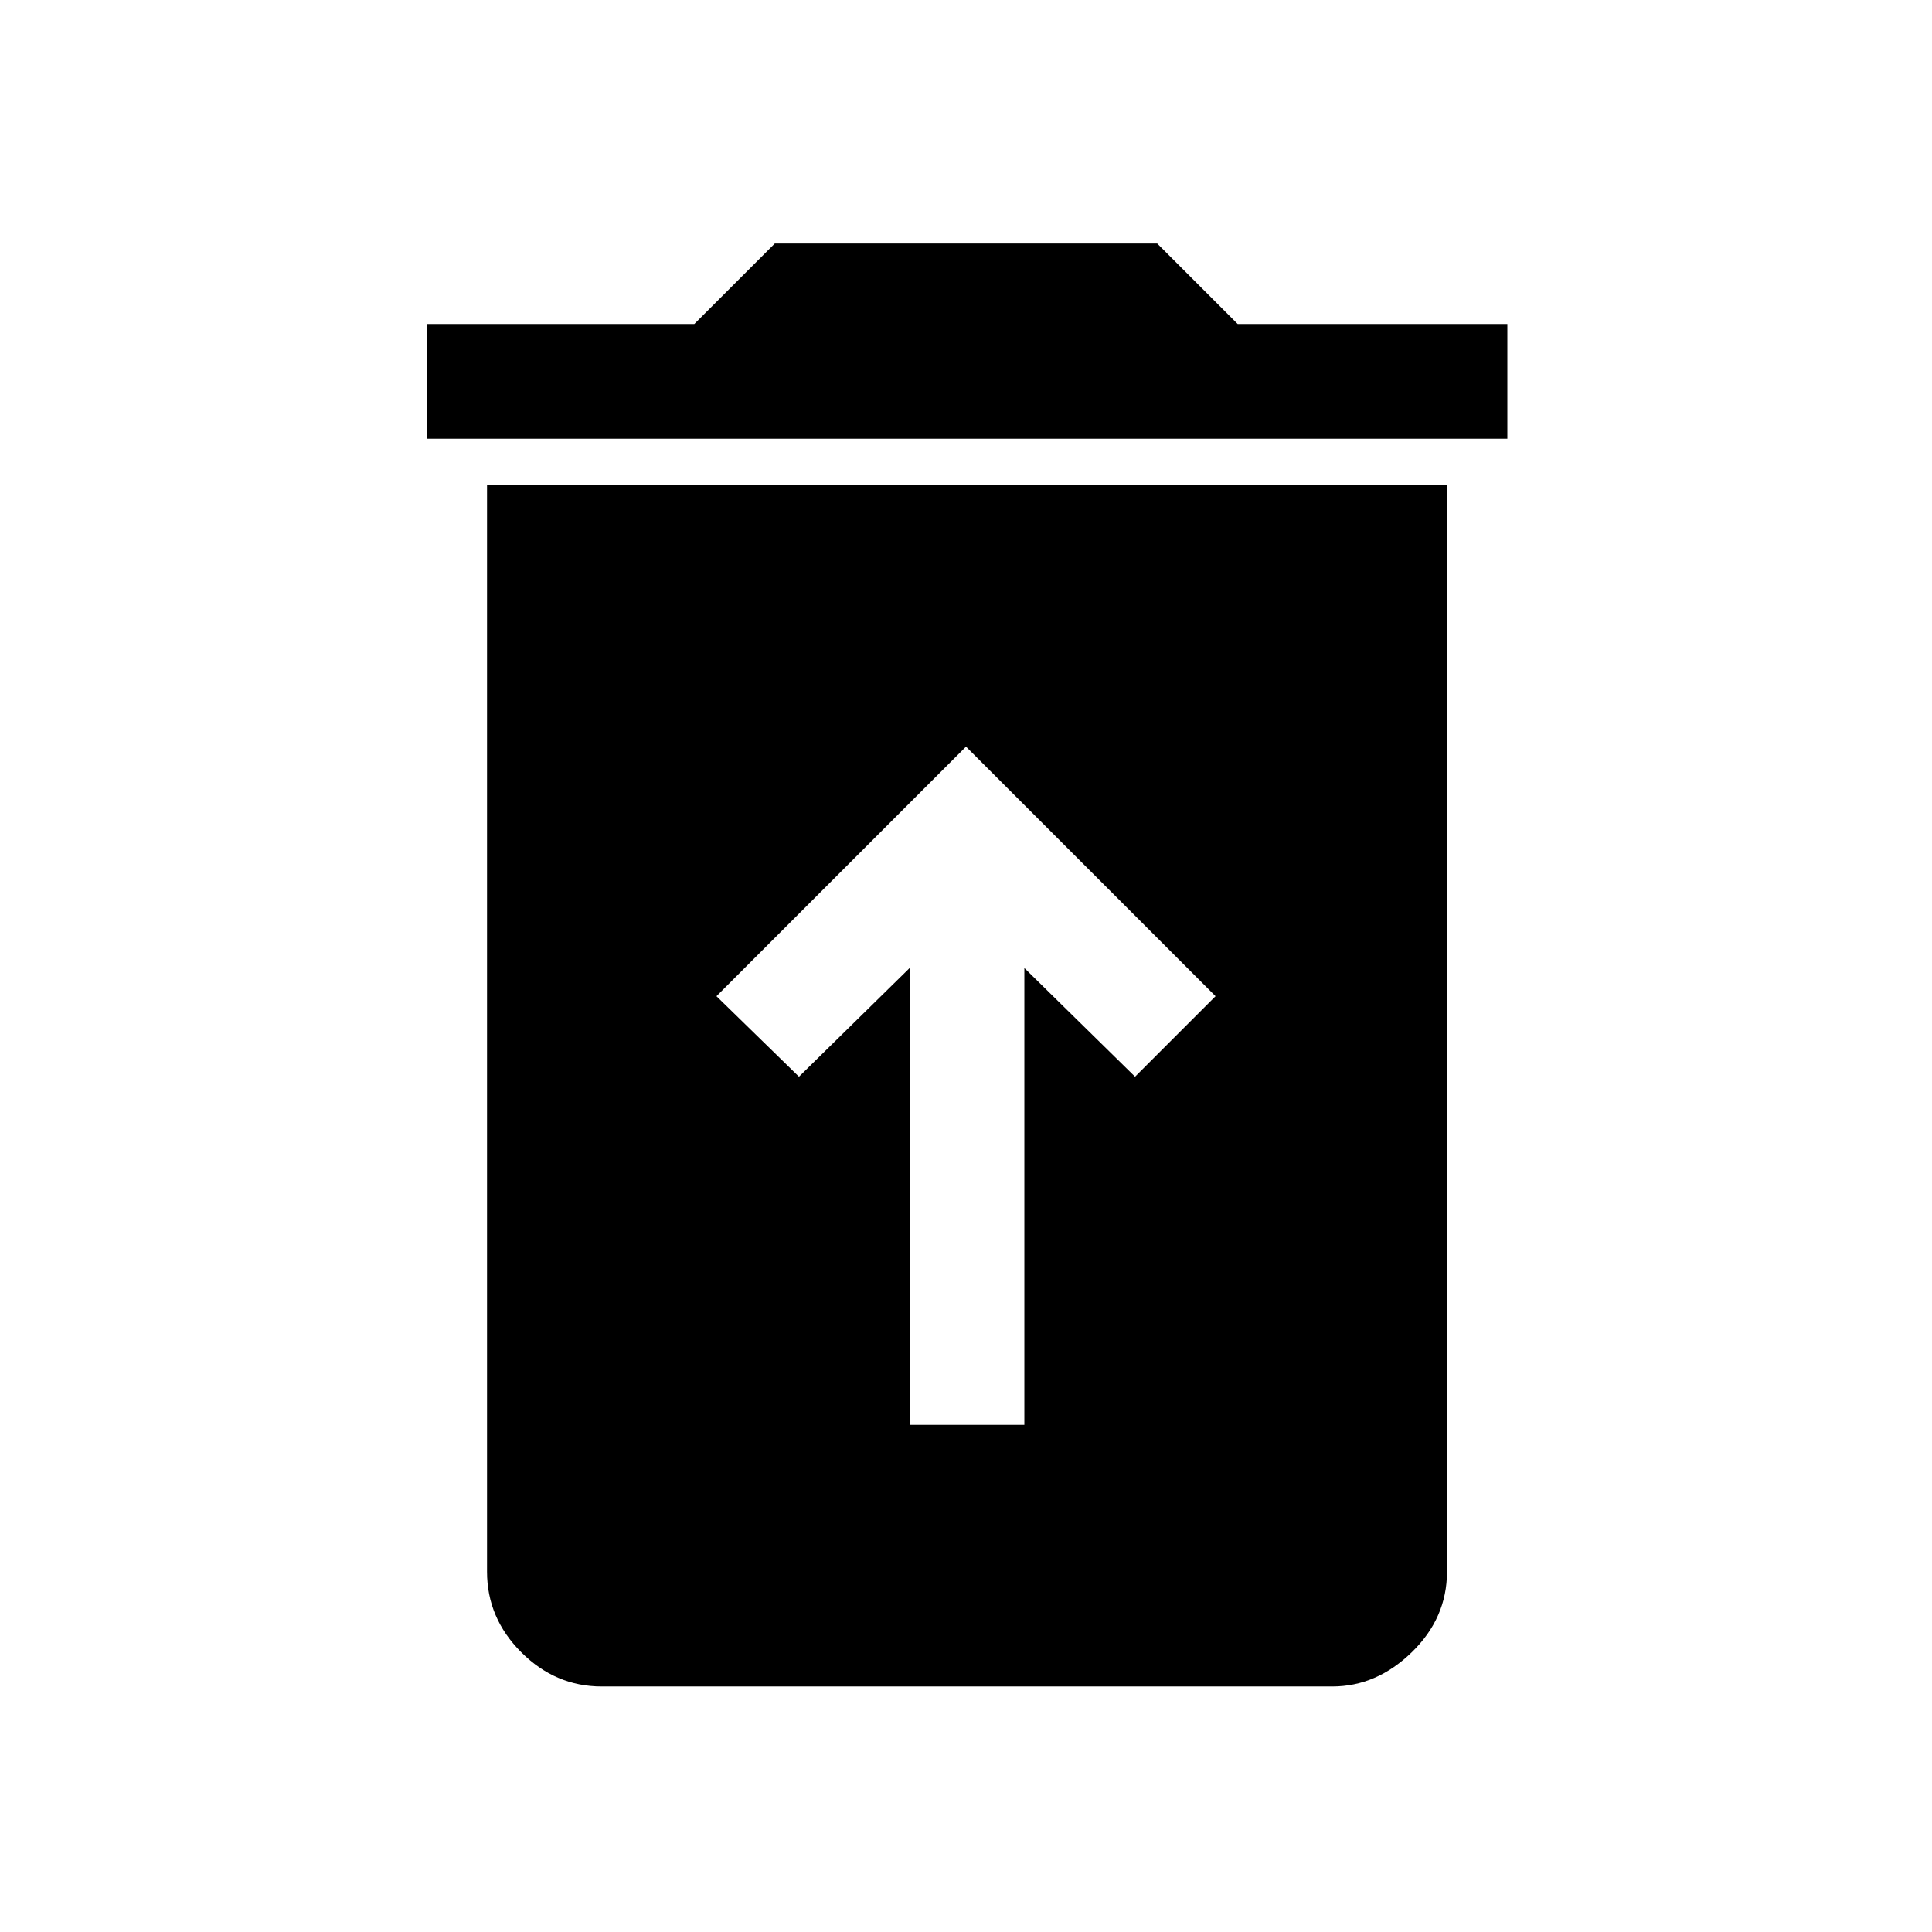 <svg xmlns="http://www.w3.org/2000/svg" height="48" width="48"><path d="M22.6 35.4H25.45V24.05L28.2 26.75L30.2 24.75L24 18.55L17.8 24.75L19.85 26.75L22.6 24.05ZM10.6 10.9V8.05H17.25L19.25 6.05H28.75L30.75 8.05H37.45V10.9ZM14.95 41.9Q13.8 41.9 12.95 41.05Q12.1 40.2 12.1 39.05V12.05H35.95V39.05Q35.95 40.2 35.075 41.05Q34.2 41.9 33.1 41.9Z"/></svg>